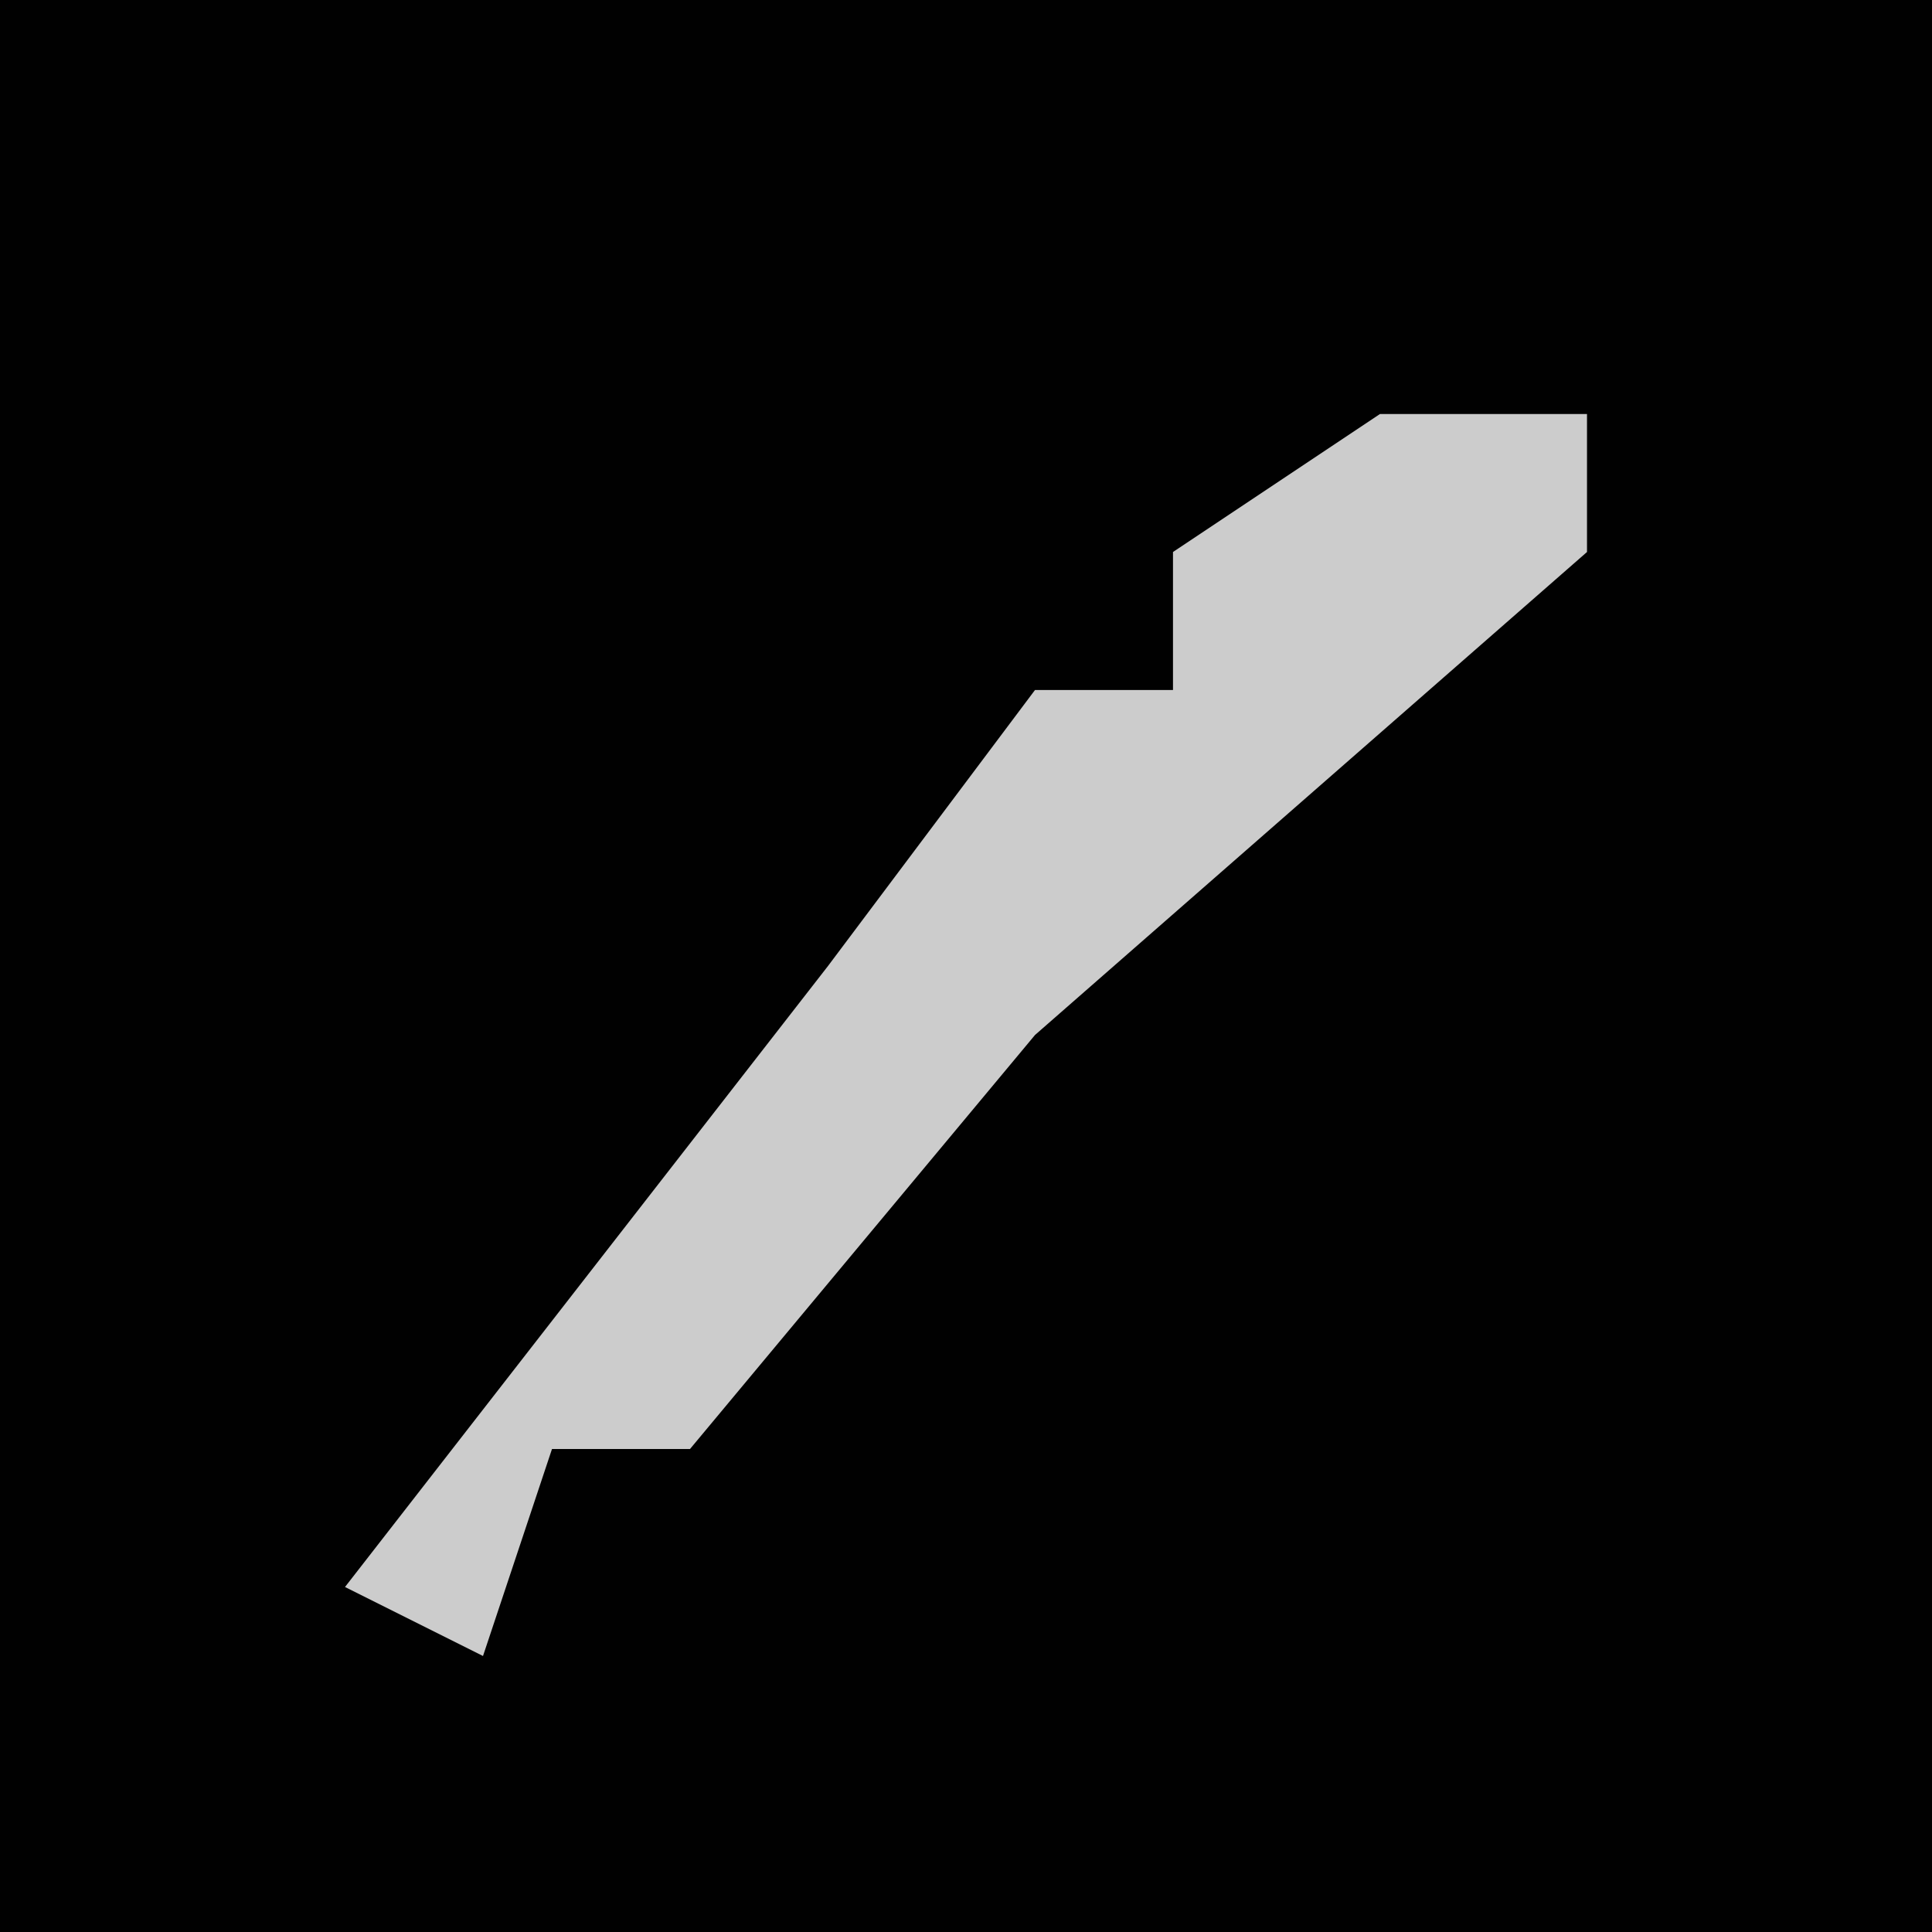 <?xml version="1.0" encoding="UTF-8"?>
<svg version="1.1" xmlns="http://www.w3.org/2000/svg" width="28" height="28">
<path d="M0,0 L28,0 L28,28 L0,28 Z " fill="#010101" transform="translate(0,0)"/>
<path d="M0,0 L3,0 L3,2 L-5,9 L-10,15 L-12,15 L-13,18 L-15,17 L-8,8 L-5,4 L-3,4 L-3,2 Z " fill="#CCCCCC" transform="translate(20,6)"/>
</svg>
